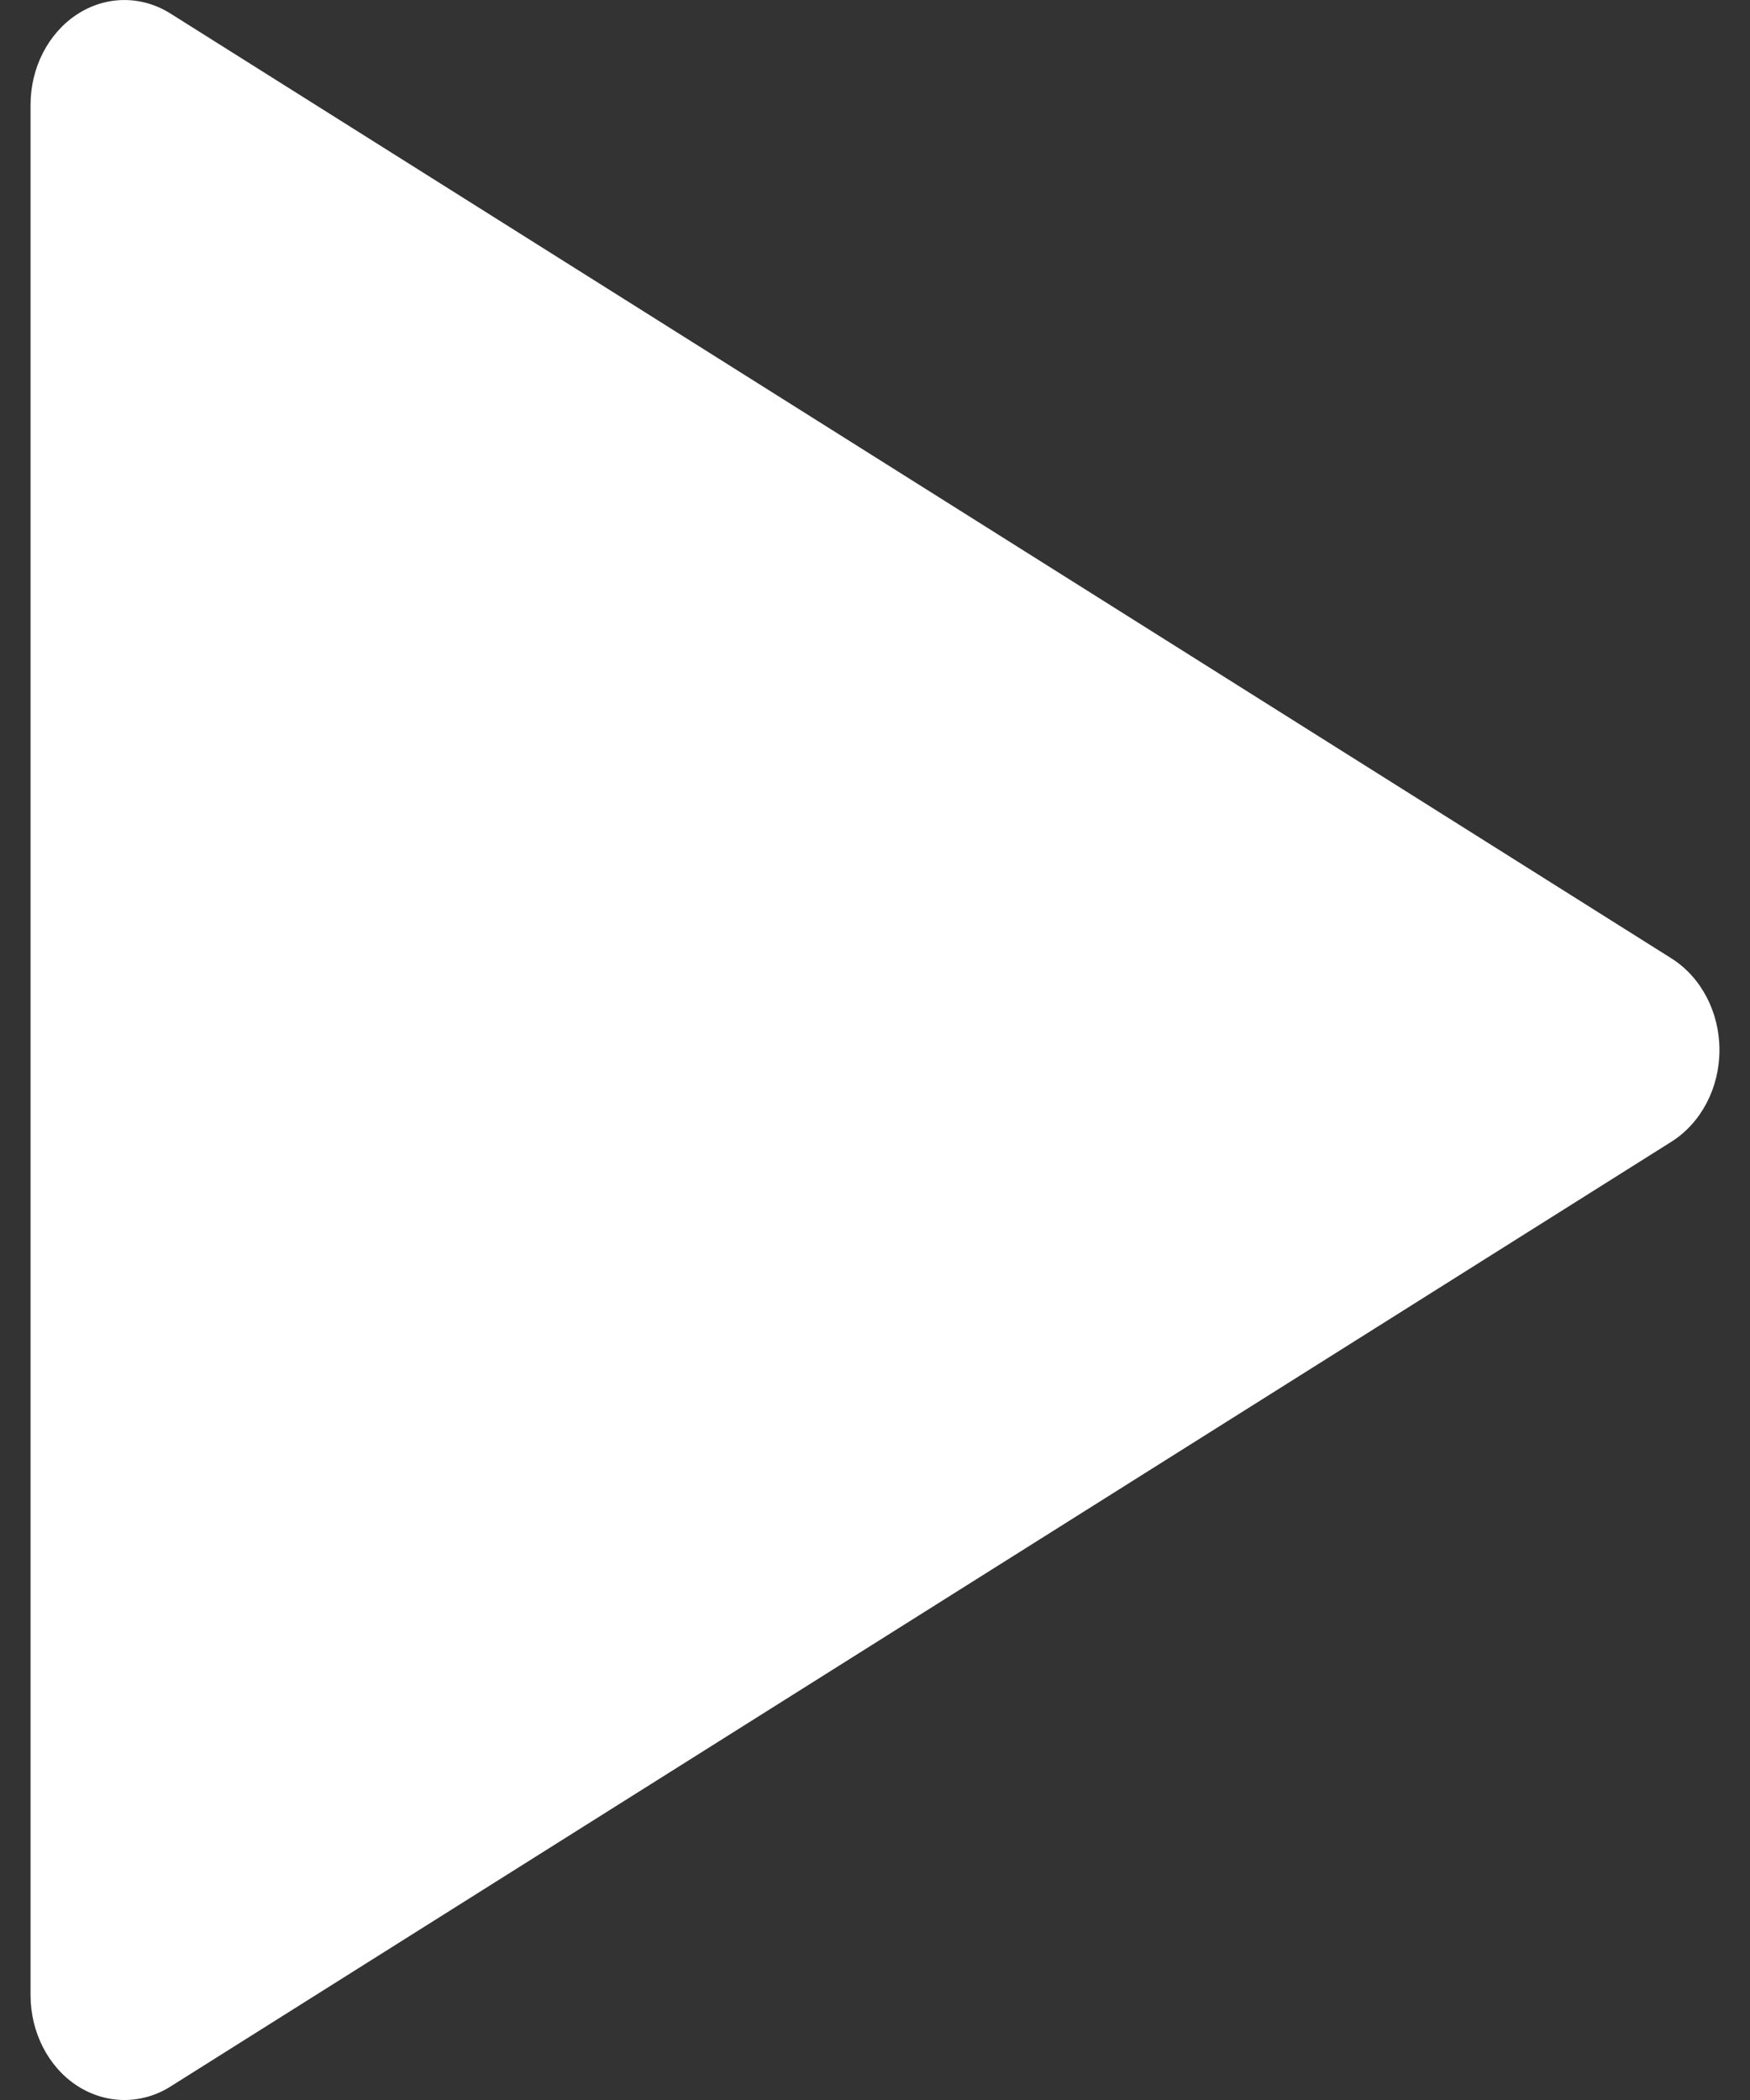 <svg width="20" height="24" viewBox="0 0 20 24" fill="none" xmlns="http://www.w3.org/2000/svg">
<rect x="0" y="0" width="20" height="24" fill="#333333" stroke="none"/>
<path d="M19.104 10.954L1.947 0.154C1.614 -0.055 1.209 -0.05 0.881 0.164C0.551 0.38 0.349 0.773 0.349 1.2V22.8C0.349 23.227 0.551 23.621 0.881 23.837C1.048 23.945 1.235 24 1.421 24C1.601 24 1.784 23.95 1.947 23.847L19.104 13.047C19.441 12.833 19.651 12.435 19.651 12C19.651 11.566 19.441 11.168 19.104 10.954Z" fill="white"/>
</svg>
